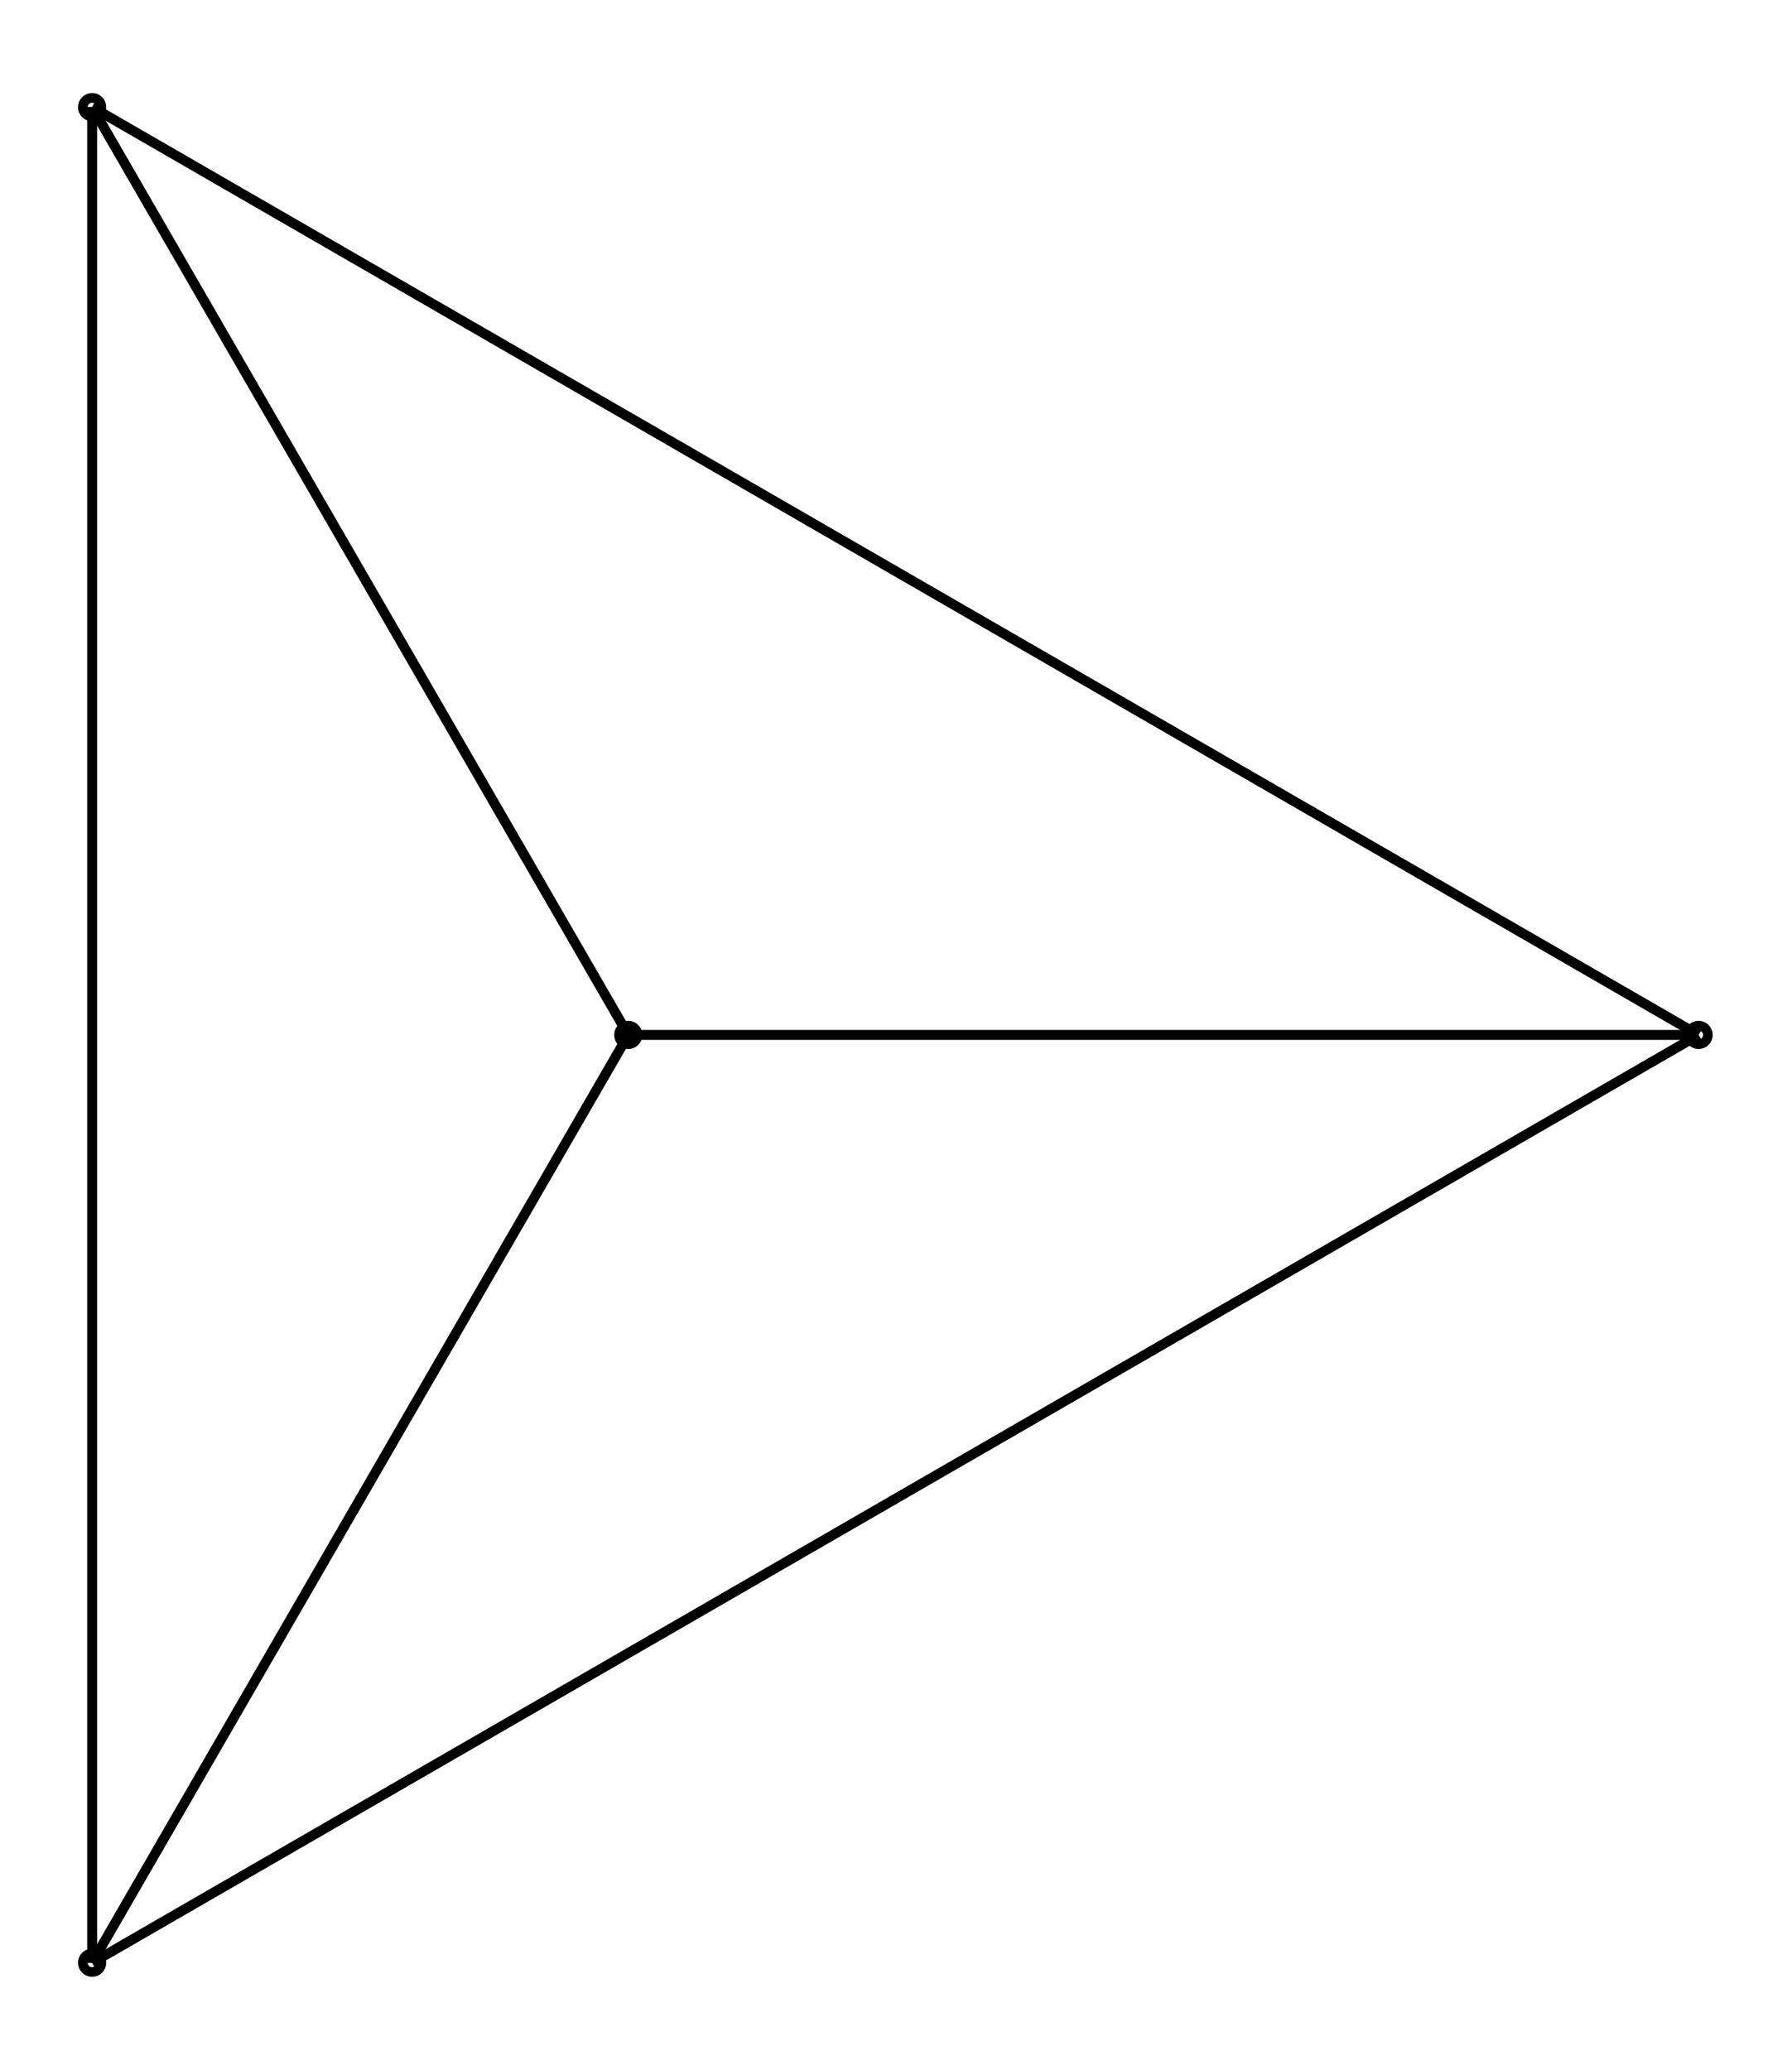 <svg xmlns="http://www.w3.org/2000/svg" width="86.6" height="100.0" viewBox="-33.867 -55.000 96.602 110.000">
<g fill="none" stroke="black" stroke-width="0.005%" transform="translate(0, 0) scale(100, -100)">
<circle cx="0.000" cy="0.000" r="0.005" />
<circle cx="-0.289" cy="-0.500" r="0.005" />
<circle cx="-0.289" cy="0.500" r="0.005" />
<circle cx="0.577" cy="0.000" r="0.005" />
<line x1="-0.289" y1="-0.500" x2="-0.289" y2="0.500" />
<line x1="-0.289" y1="0.500" x2="0.577" y2="0.000" />
<line x1="-0.289" y1="-0.500" x2="0.577" y2="0.000" />
<line x1="-0.289" y1="-0.500" x2="-0.289" y2="0.500" />
<line x1="0.000" y1="0.000" x2="-0.289" y2="-0.500" />
<line x1="0.000" y1="0.000" x2="-0.289" y2="0.500" />
<line x1="0.000" y1="0.000" x2="0.577" y2="0.000" />
<line x1="0.000" y1="0.000" x2="-0.289" y2="-0.500" />
<line x1="-0.289" y1="-0.500" x2="0.577" y2="0.000" />
<line x1="0.000" y1="0.000" x2="0.577" y2="0.000" />
<line x1="-0.289" y1="0.500" x2="0.577" y2="0.000" />
<line x1="0.000" y1="0.000" x2="-0.289" y2="0.500" />
</g>
</svg>